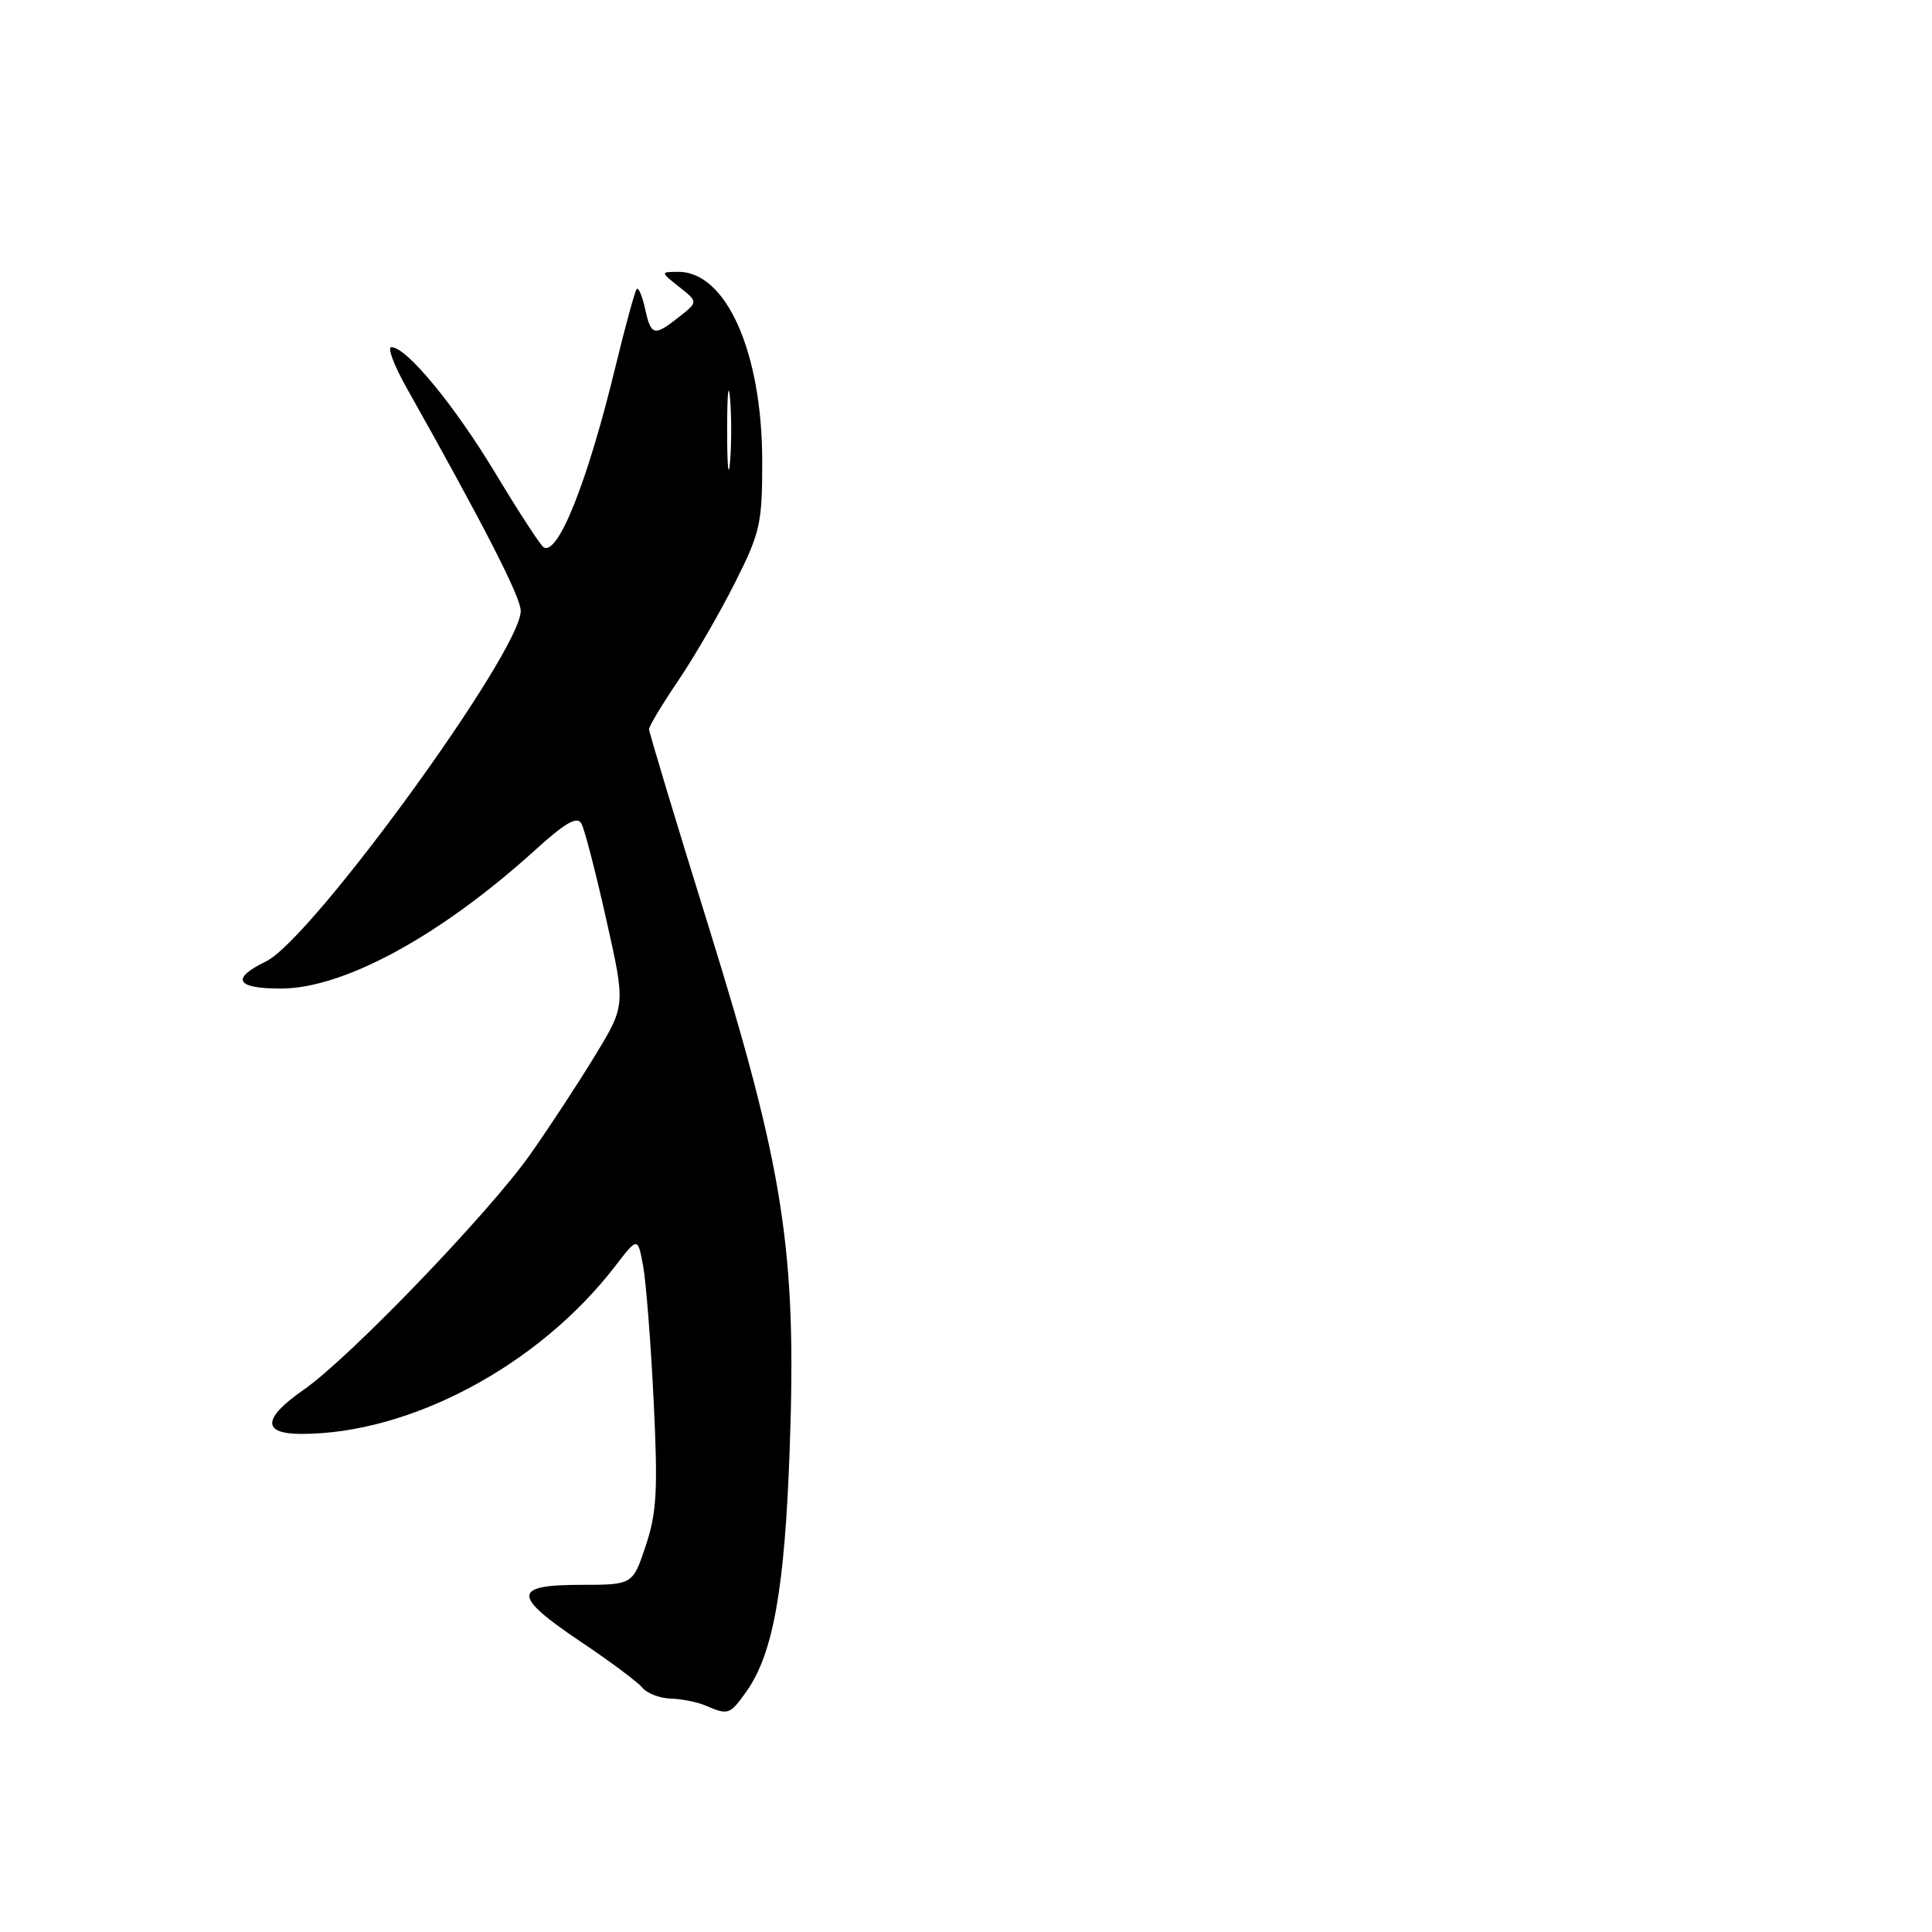 <?xml version="1.0" encoding="UTF-8" standalone="no"?>
<!DOCTYPE svg PUBLIC "-//W3C//DTD SVG 1.1//EN" "http://www.w3.org/Graphics/SVG/1.1/DTD/svg11.dtd" >
<svg xmlns="http://www.w3.org/2000/svg" xmlns:xlink="http://www.w3.org/1999/xlink" version="1.1" viewBox="0 0 256 256">
 <g >
 <path fill="currentColor"
d=" M 98.91 224.12 C 102.44 219.16 103.99 210.49 104.64 192.00 C 105.57 165.79 103.91 155.06 93.94 122.92 C 89.57 108.86 86.00 97.02 86.00 96.62 C 86.00 96.22 87.74 93.33 89.86 90.20 C 91.99 87.06 95.36 81.25 97.36 77.27 C 100.73 70.59 101.00 69.38 101.00 61.21 C 101.00 46.70 96.24 35.96 89.83 36.02 C 87.50 36.04 87.50 36.04 90.00 38.02 C 92.50 40.00 92.50 40.00 90.00 41.98 C 86.67 44.61 86.27 44.52 85.48 40.93 C 85.11 39.24 84.61 38.05 84.37 38.29 C 84.14 38.53 82.86 43.19 81.54 48.64 C 77.86 63.83 73.93 73.69 72.03 72.52 C 71.62 72.26 68.76 67.88 65.69 62.78 C 60.22 53.70 53.88 46.00 51.86 46.00 C 51.31 46.00 52.18 48.36 53.80 51.25 C 64.28 69.89 69.00 79.13 69.00 80.96 C 69.00 86.36 41.30 124.47 35.25 127.39 C 30.52 129.68 31.26 131.00 37.25 130.99 C 45.55 130.97 58.33 124.02 70.77 112.76 C 74.91 109.00 76.47 108.10 77.04 109.13 C 77.46 109.88 78.94 115.61 80.34 121.86 C 82.89 133.22 82.89 133.22 78.86 139.85 C 76.64 143.50 72.77 149.41 70.24 152.99 C 64.79 160.72 46.27 179.97 40.25 184.14 C 34.78 187.95 34.67 190.00 39.95 190.00 C 54.40 190.00 71.39 180.92 81.50 167.79 C 84.50 163.89 84.50 163.89 85.21 167.70 C 85.60 169.79 86.23 177.82 86.61 185.55 C 87.19 197.45 87.03 200.39 85.57 204.80 C 83.84 210.00 83.84 210.00 76.92 210.00 C 67.86 210.00 67.88 211.45 76.97 217.55 C 80.81 220.12 84.46 222.85 85.10 223.61 C 85.73 224.38 87.43 225.03 88.87 225.07 C 90.32 225.11 92.40 225.53 93.50 226.00 C 96.51 227.29 96.70 227.23 98.91 224.12 Z  M 96.35 57.00 C 96.35 52.33 96.52 50.41 96.73 52.75 C 96.94 55.09 96.94 58.91 96.73 61.25 C 96.52 63.59 96.35 61.67 96.35 57.00 Z "/>
</g>
</svg>